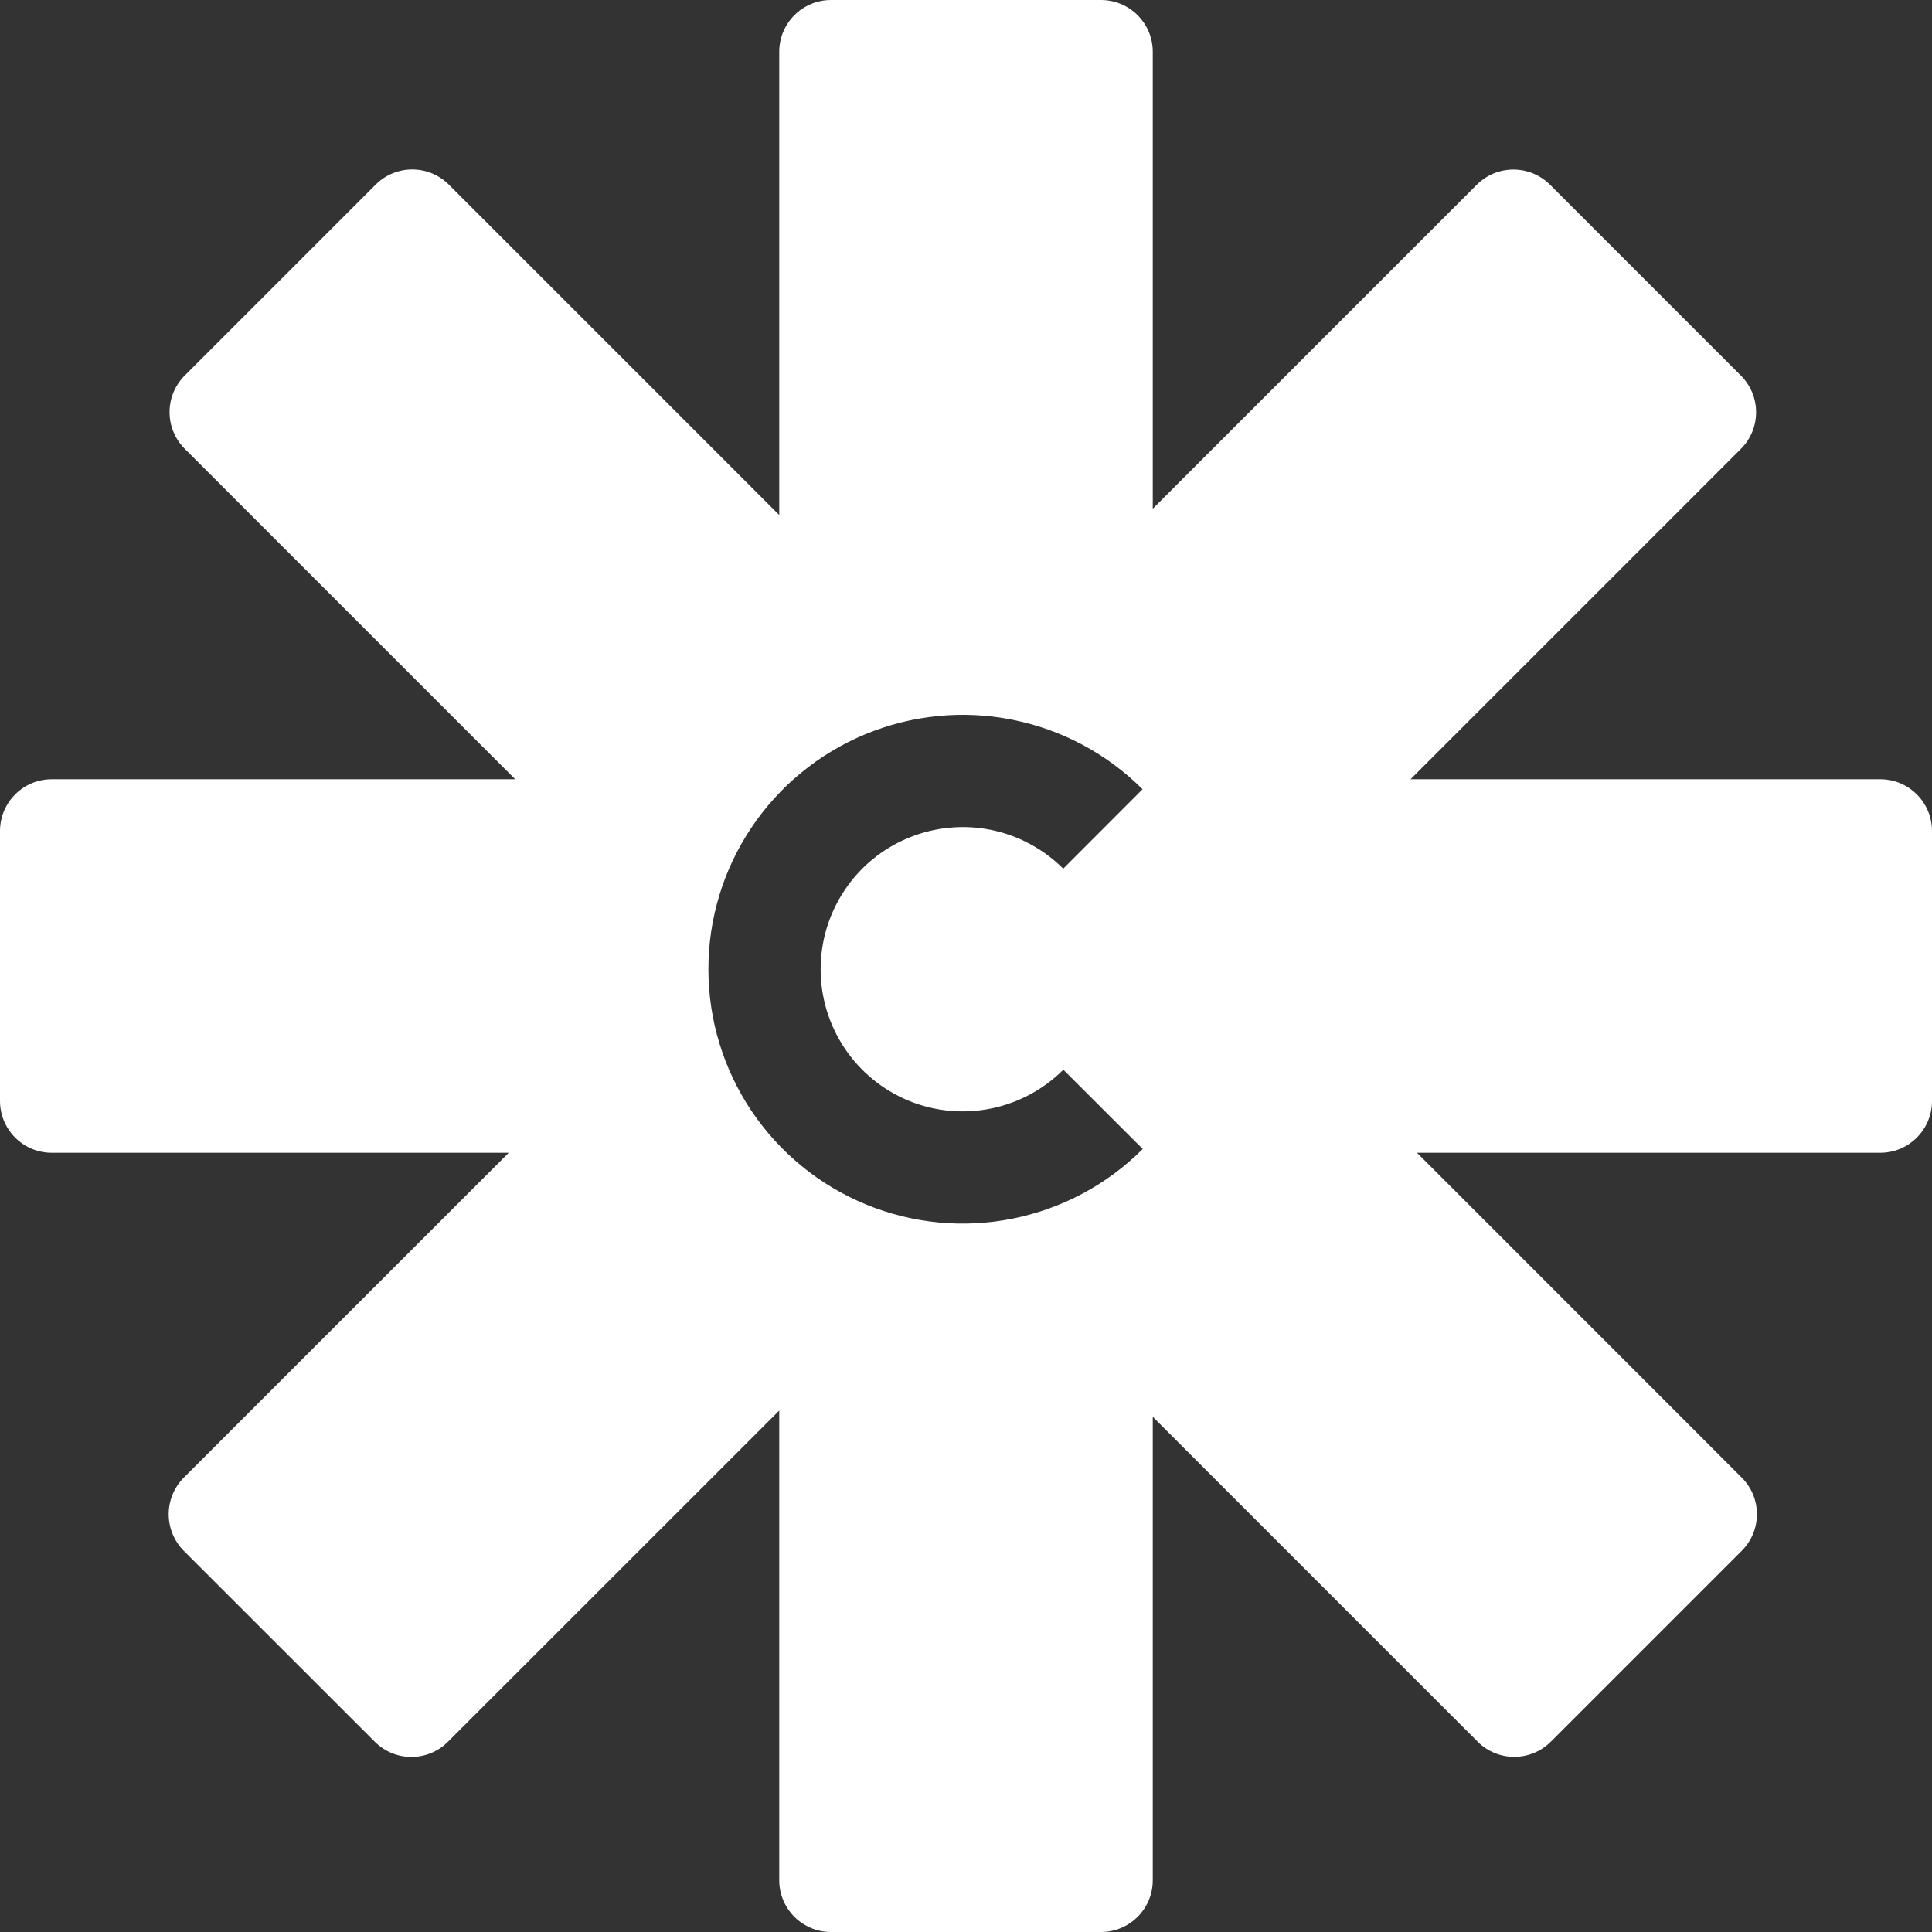 <svg width="21" height="21" viewBox="0 0 21 21" fill="none" xmlns="http://www.w3.org/2000/svg">
<rect x="0" y="0" width="21" height="21" fill="#333333" stroke="none"/>
<path id="Subtract" fill-rule="evenodd" clip-rule="evenodd" d="M9.033 0C8.722 0 8.47 0.252 8.47 0.562V5.598L4.879 2.007C4.659 1.787 4.303 1.787 4.083 2.007L2.008 4.082C1.788 4.302 1.788 4.658 2.008 4.878L5.6 8.47H0.562C0.252 8.47 0 8.722 0 9.033V11.967C0 12.278 0.252 12.53 0.562 12.53H5.53L1.998 16.061C1.779 16.281 1.779 16.637 1.998 16.857L4.074 18.932C4.294 19.152 4.65 19.152 4.869 18.932L8.47 15.332V20.438C8.47 20.748 8.722 21 9.033 21H11.967C12.278 21 12.53 20.748 12.53 20.438V15.4L16.061 18.931C16.281 19.151 16.637 19.151 16.857 18.931L18.932 16.856C19.152 16.637 19.152 16.28 18.932 16.061L15.402 12.53H20.438C20.748 12.53 21 12.278 21 11.967V9.033C21 8.722 20.748 8.47 20.438 8.47H15.332L18.923 4.879C19.143 4.659 19.143 4.303 18.923 4.083L16.848 2.008C16.628 1.788 16.272 1.788 16.052 2.008L12.53 5.53V0.562C12.53 0.252 12.278 0 11.967 0H9.033ZM11.006 13.246C11.542 13.139 12.035 12.876 12.421 12.489L11.558 11.627C11.342 11.843 11.067 11.99 10.767 12.05C10.467 12.11 10.157 12.08 9.874 11.963C9.592 11.846 9.351 11.648 9.181 11.394C9.011 11.14 8.92 10.841 8.92 10.536C8.92 10.23 9.01 9.932 9.18 9.677C9.349 9.423 9.59 9.225 9.873 9.108C10.155 8.991 10.466 8.96 10.765 9.019C11.065 9.079 11.34 9.226 11.557 9.442L12.419 8.579C12.032 8.192 11.539 7.929 11.003 7.823C10.466 7.716 9.91 7.772 9.405 7.981C8.9 8.191 8.468 8.545 8.165 9C7.861 9.455 7.699 9.99 7.7 10.537C7.7 11.084 7.863 11.618 8.167 12.073C8.471 12.527 8.903 12.881 9.408 13.09C9.914 13.299 10.47 13.354 11.006 13.246Z" fill="white"/>
</svg>

